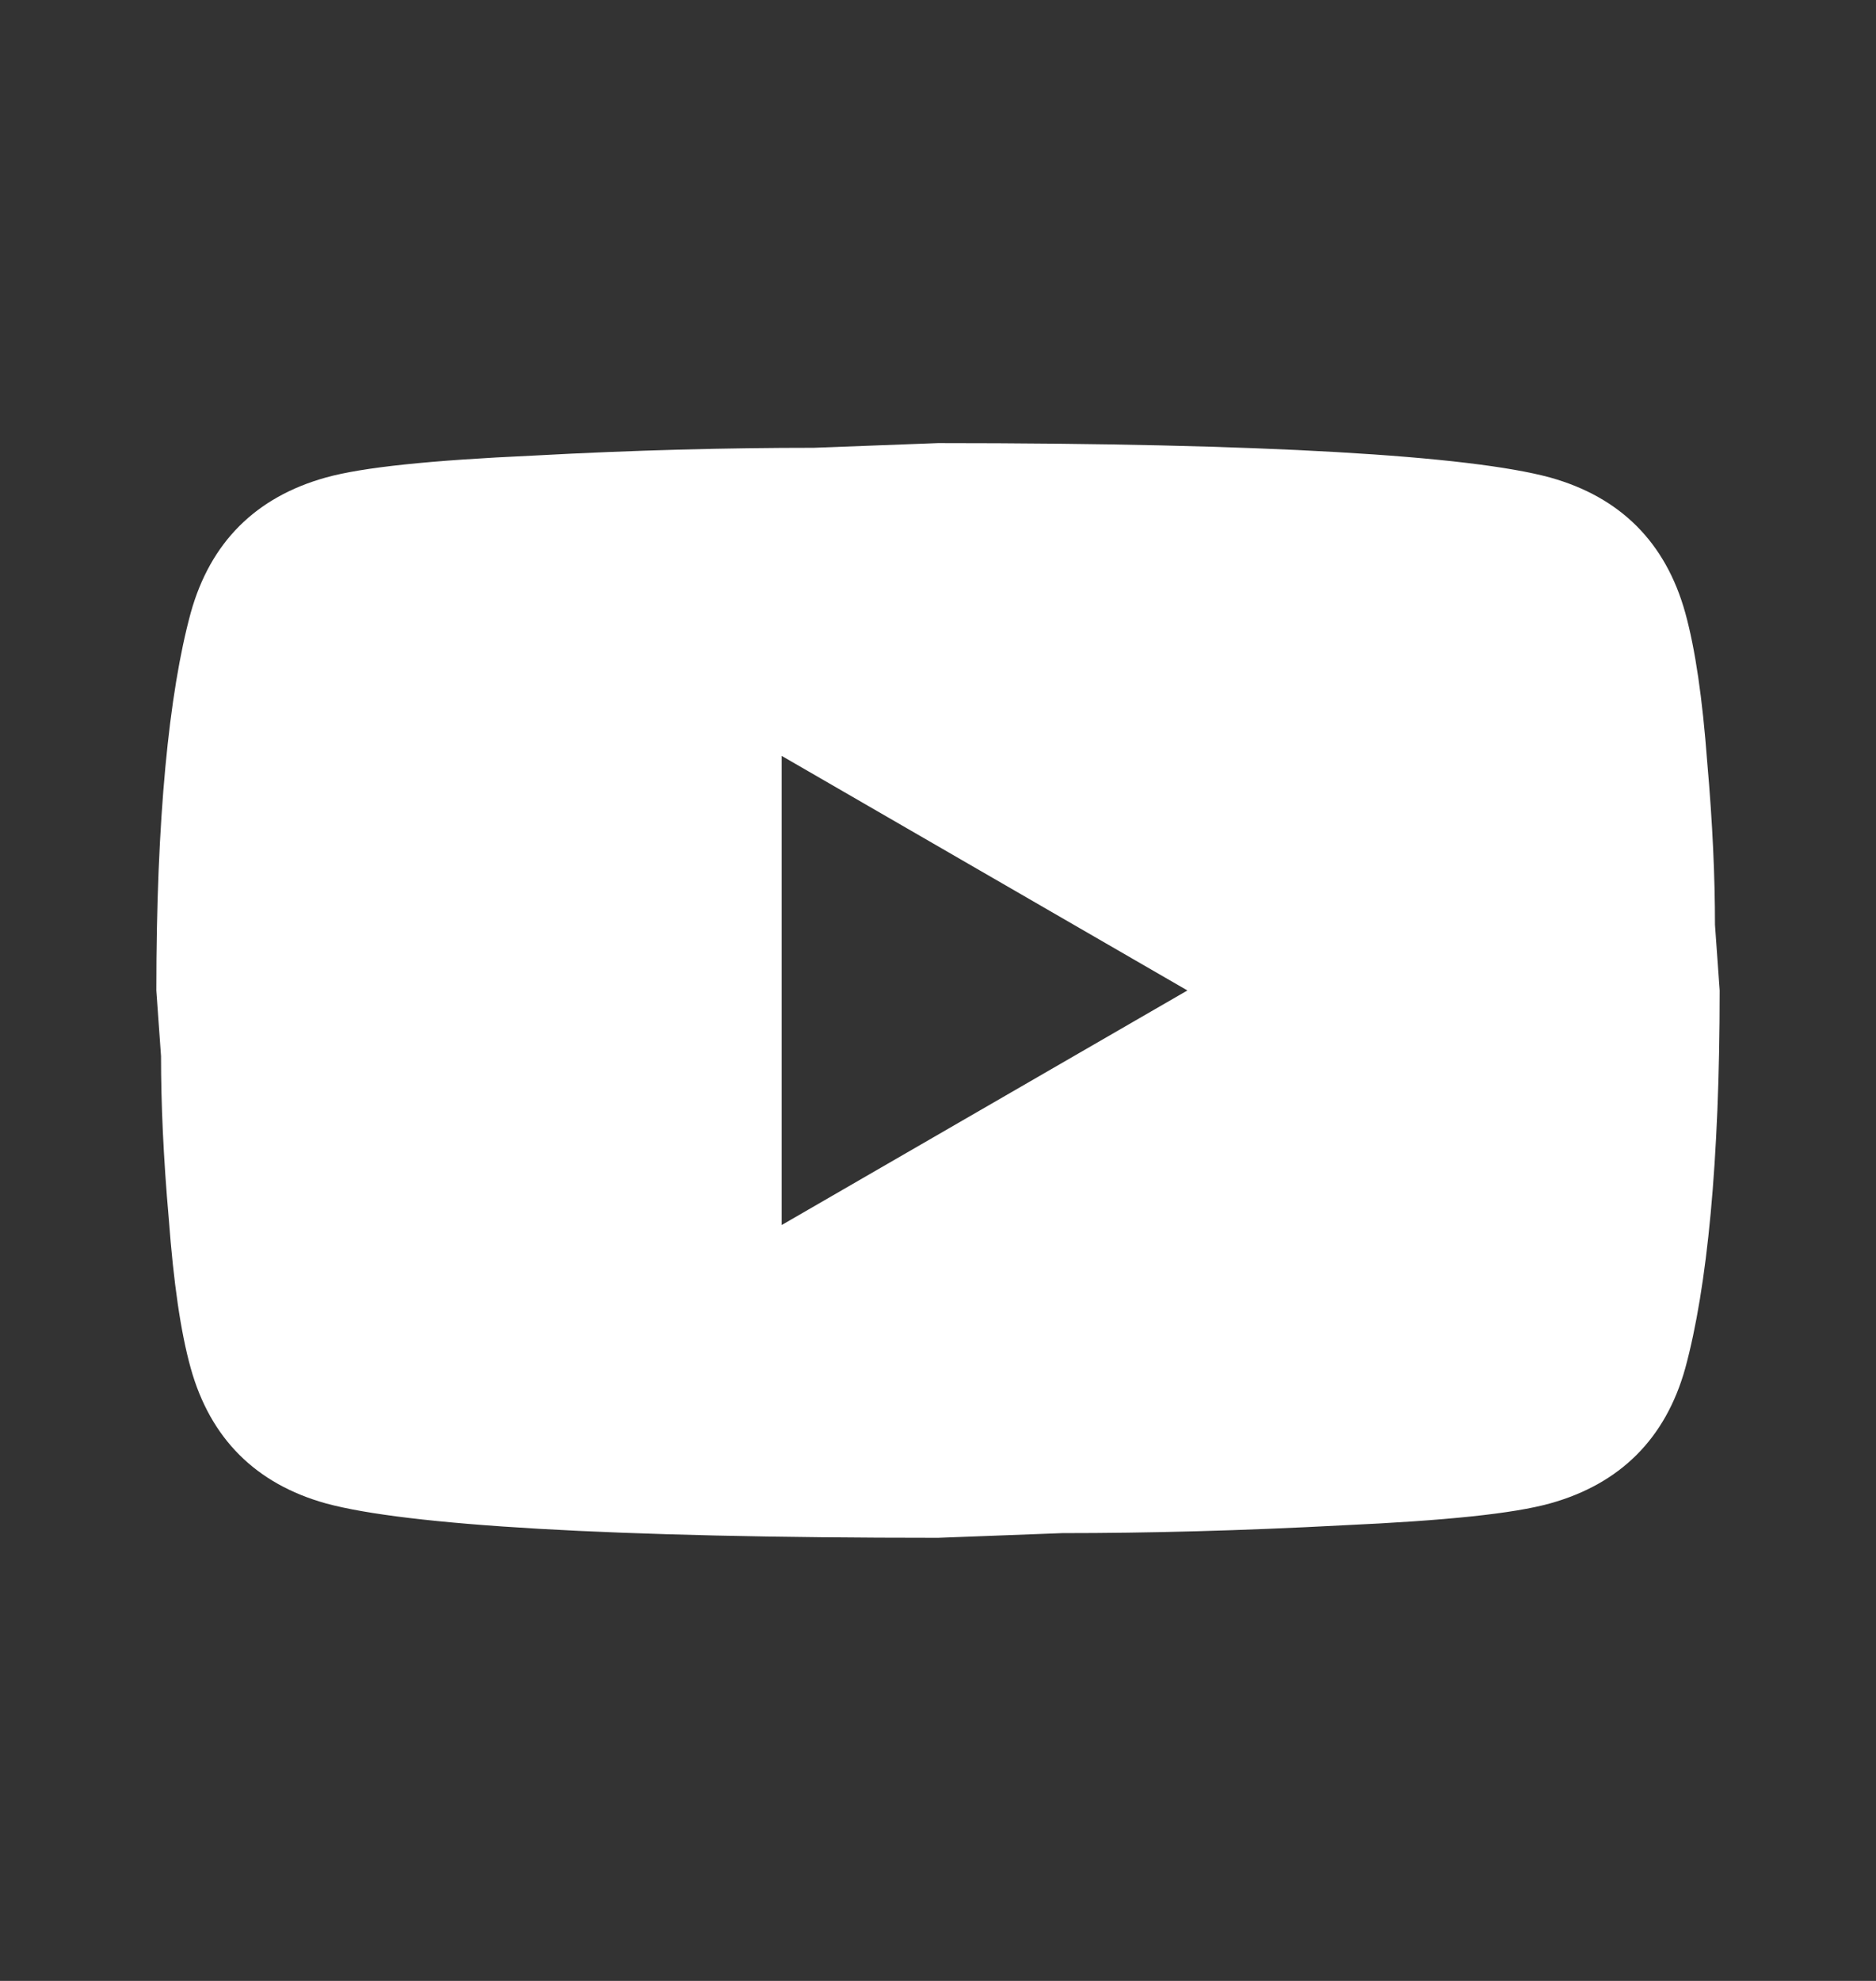 <svg width="18" height="19" viewBox="0 0 18 19" fill="none" xmlns="http://www.w3.org/2000/svg">
<rect x="0" y="0" width="18" height="19" fill="#333333" stroke="none"/>
<g id="Icon">
<path id="Vector" d="M7.5 11.75L11.393 9.5L7.5 7.25V11.75ZM16.17 5.878C16.267 6.23 16.335 6.702 16.38 7.303C16.433 7.902 16.455 8.42 16.455 8.87L16.5 9.5C16.5 11.143 16.38 12.35 16.17 13.123C15.982 13.797 15.547 14.232 14.873 14.42C14.52 14.518 13.875 14.585 12.885 14.63C11.91 14.682 11.018 14.705 10.193 14.705L9 14.75C5.857 14.75 3.9 14.63 3.127 14.42C2.453 14.232 2.018 13.797 1.83 13.123C1.732 12.77 1.665 12.297 1.62 11.697C1.567 11.098 1.545 10.58 1.545 10.13L1.5 9.5C1.5 7.857 1.62 6.65 1.83 5.878C2.018 5.202 2.453 4.768 3.127 4.58C3.48 4.482 4.125 4.415 5.115 4.37C6.09 4.317 6.982 4.295 7.808 4.295L9 4.25C12.143 4.25 14.1 4.37 14.873 4.58C15.547 4.768 15.982 5.202 16.17 5.878Z" fill="white"/>
</g>
</svg>
